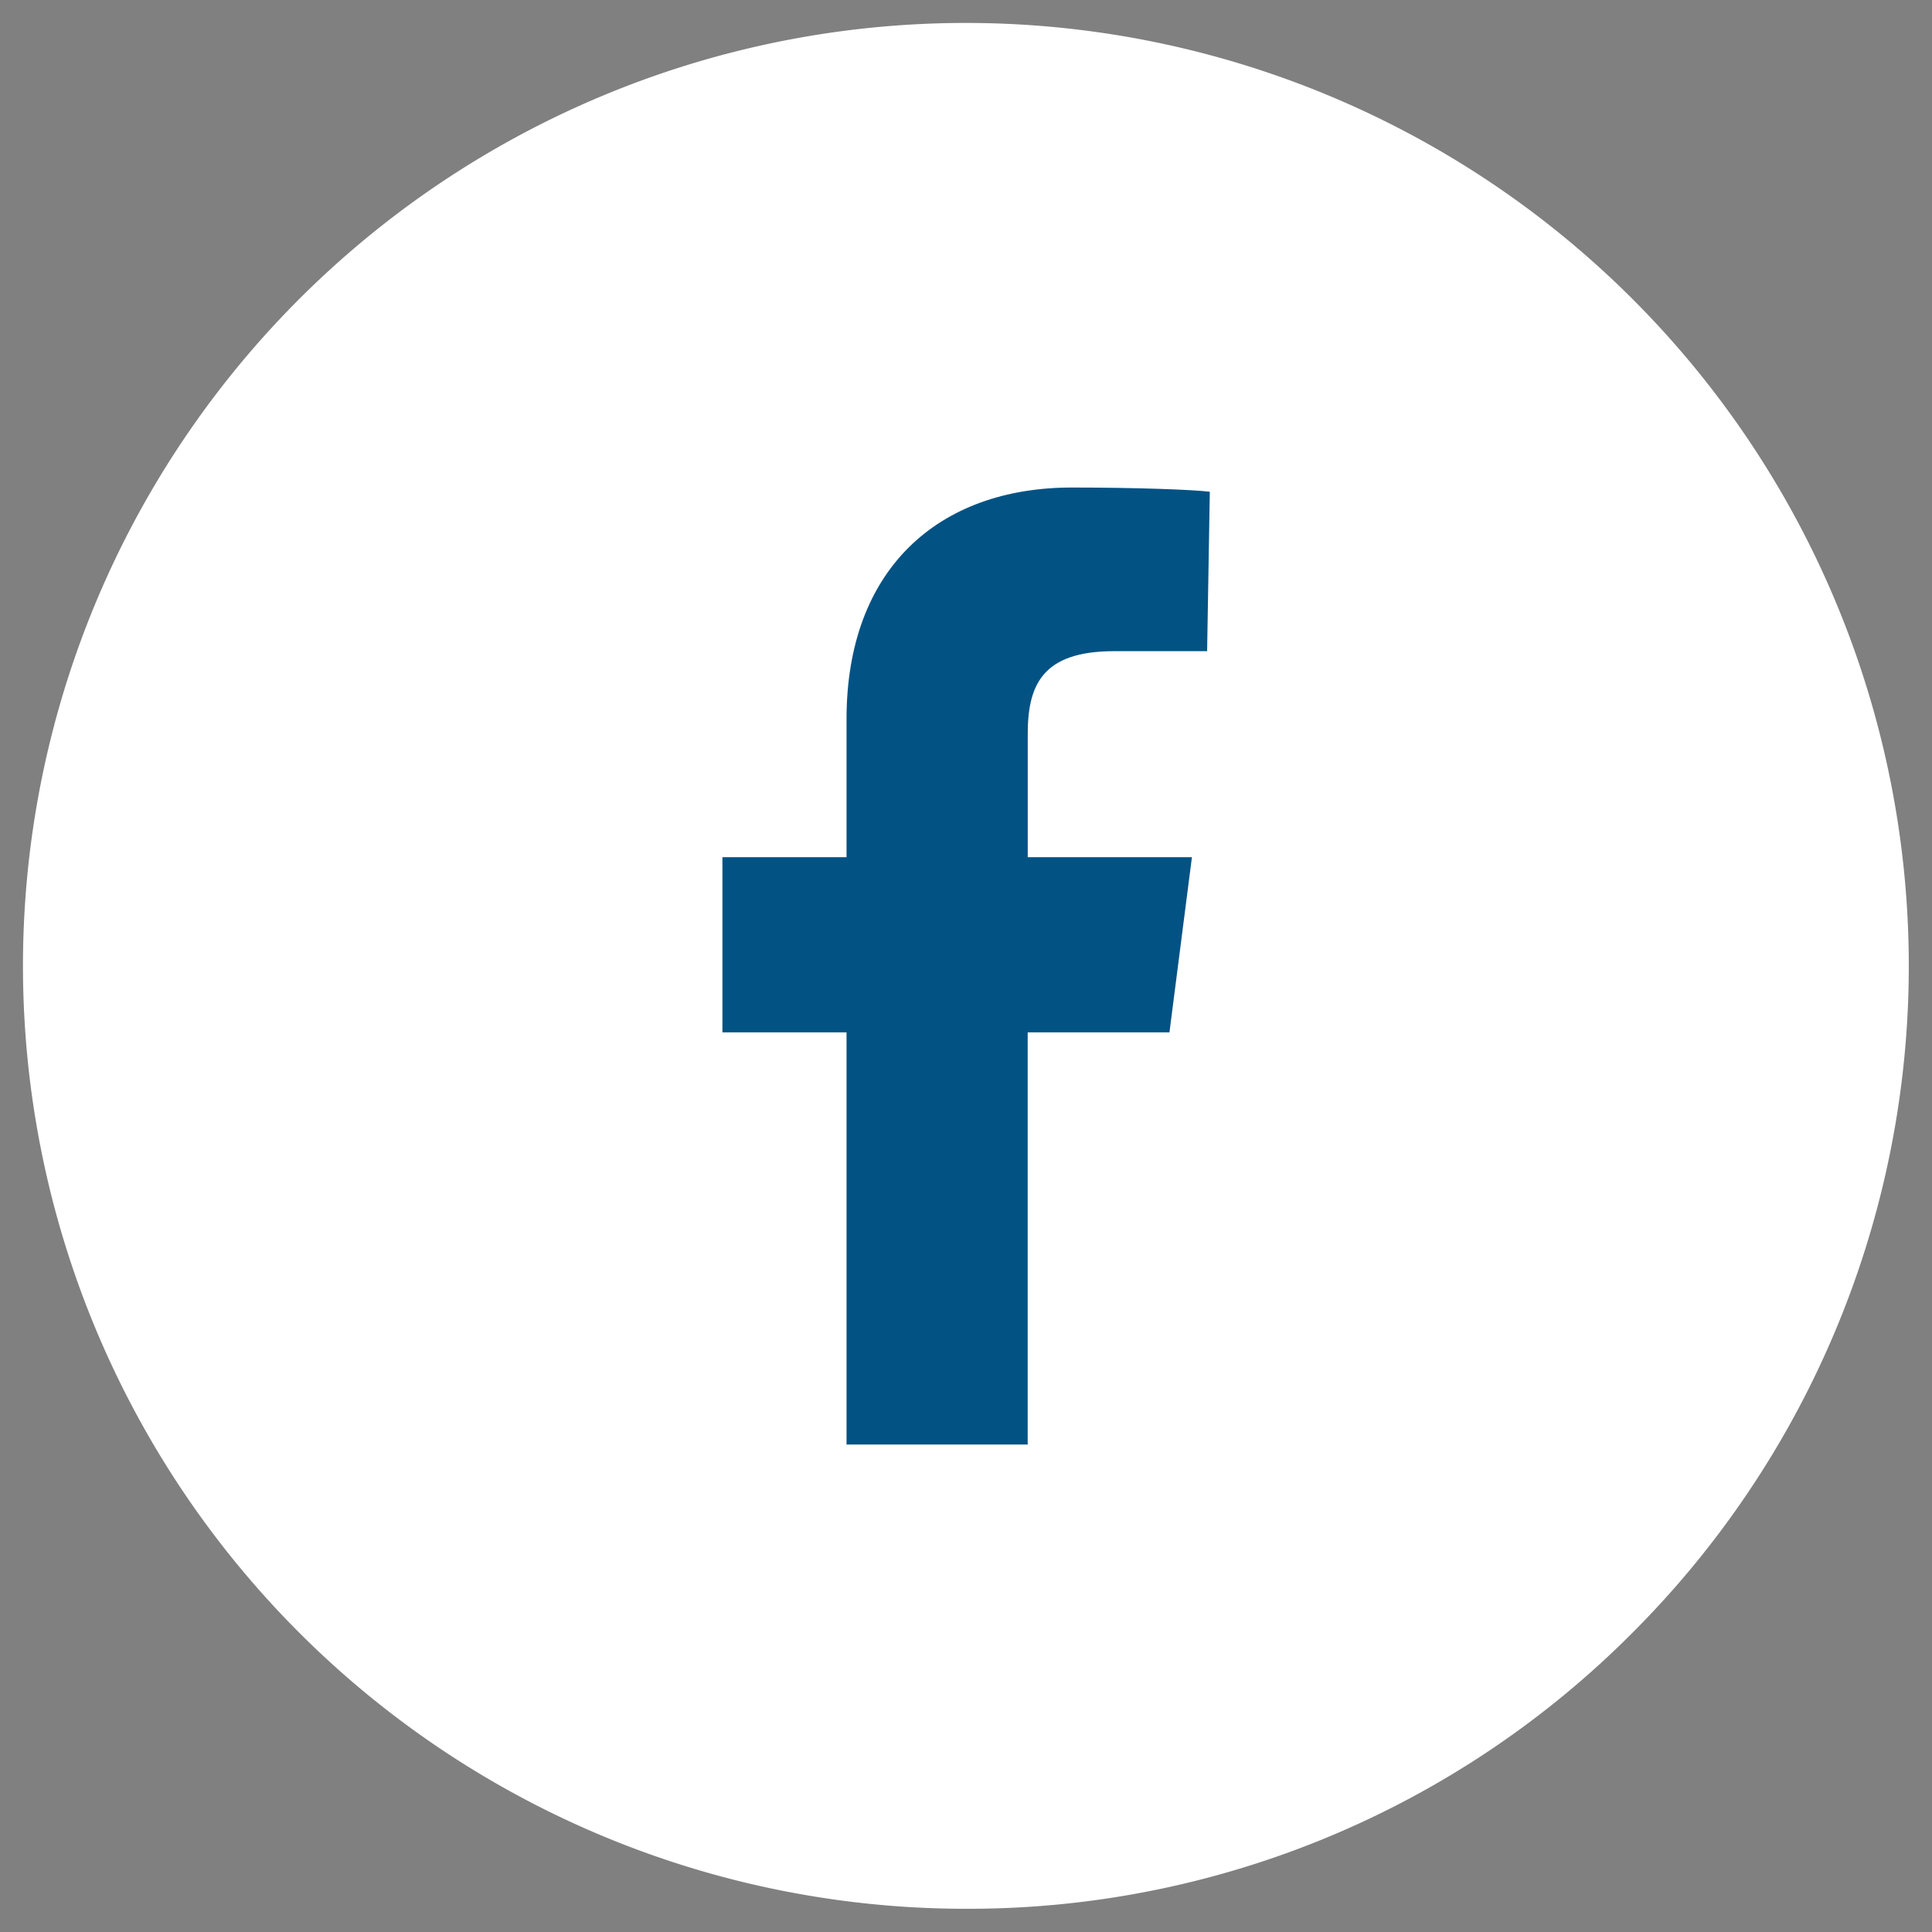 <svg xmlns="http://www.w3.org/2000/svg" width="41.594" height="41.594" viewBox="0 0 41.594 41.594">
  <rect x="0" y="0" width="41.594" height="41.594" fill="#808080" stroke="none"/>
  <g id="Group_1318" data-name="Group 1318" transform="translate(0.5 0.5)">
    <path id="Path_1112" data-name="Path 1112" d="M2624.966,1391.919a20.3,20.3,0,1,1,14.351-5.946A20.159,20.159,0,0,1,2624.966,1391.919Z" transform="translate(-2604.668 -1351.325)" fill="#fff" stroke="rgba(0,0,0,0)" stroke-miterlimit="10" stroke-width="1"/>
    <path id="Path_1113" data-name="Path 1113" d="M2627.5,1364.407h2l.058-3.432c-.344-.045-1.587-.091-2.968-.091-2.88,0-4.853,1.758-4.853,4.986v2.972h-2.672v3.772h2.672v8.873h3.9v-8.873h3.052l.484-3.772h-3.535v-2.6C2625.629,1365.152,2625.932,1364.407,2627.5,1364.407Z" transform="translate(-2604.012 -1350.888)" fill="#025284" stroke="rgba(0,0,0,0)" stroke-miterlimit="10" stroke-width="1"/>
  </g>
</svg>
